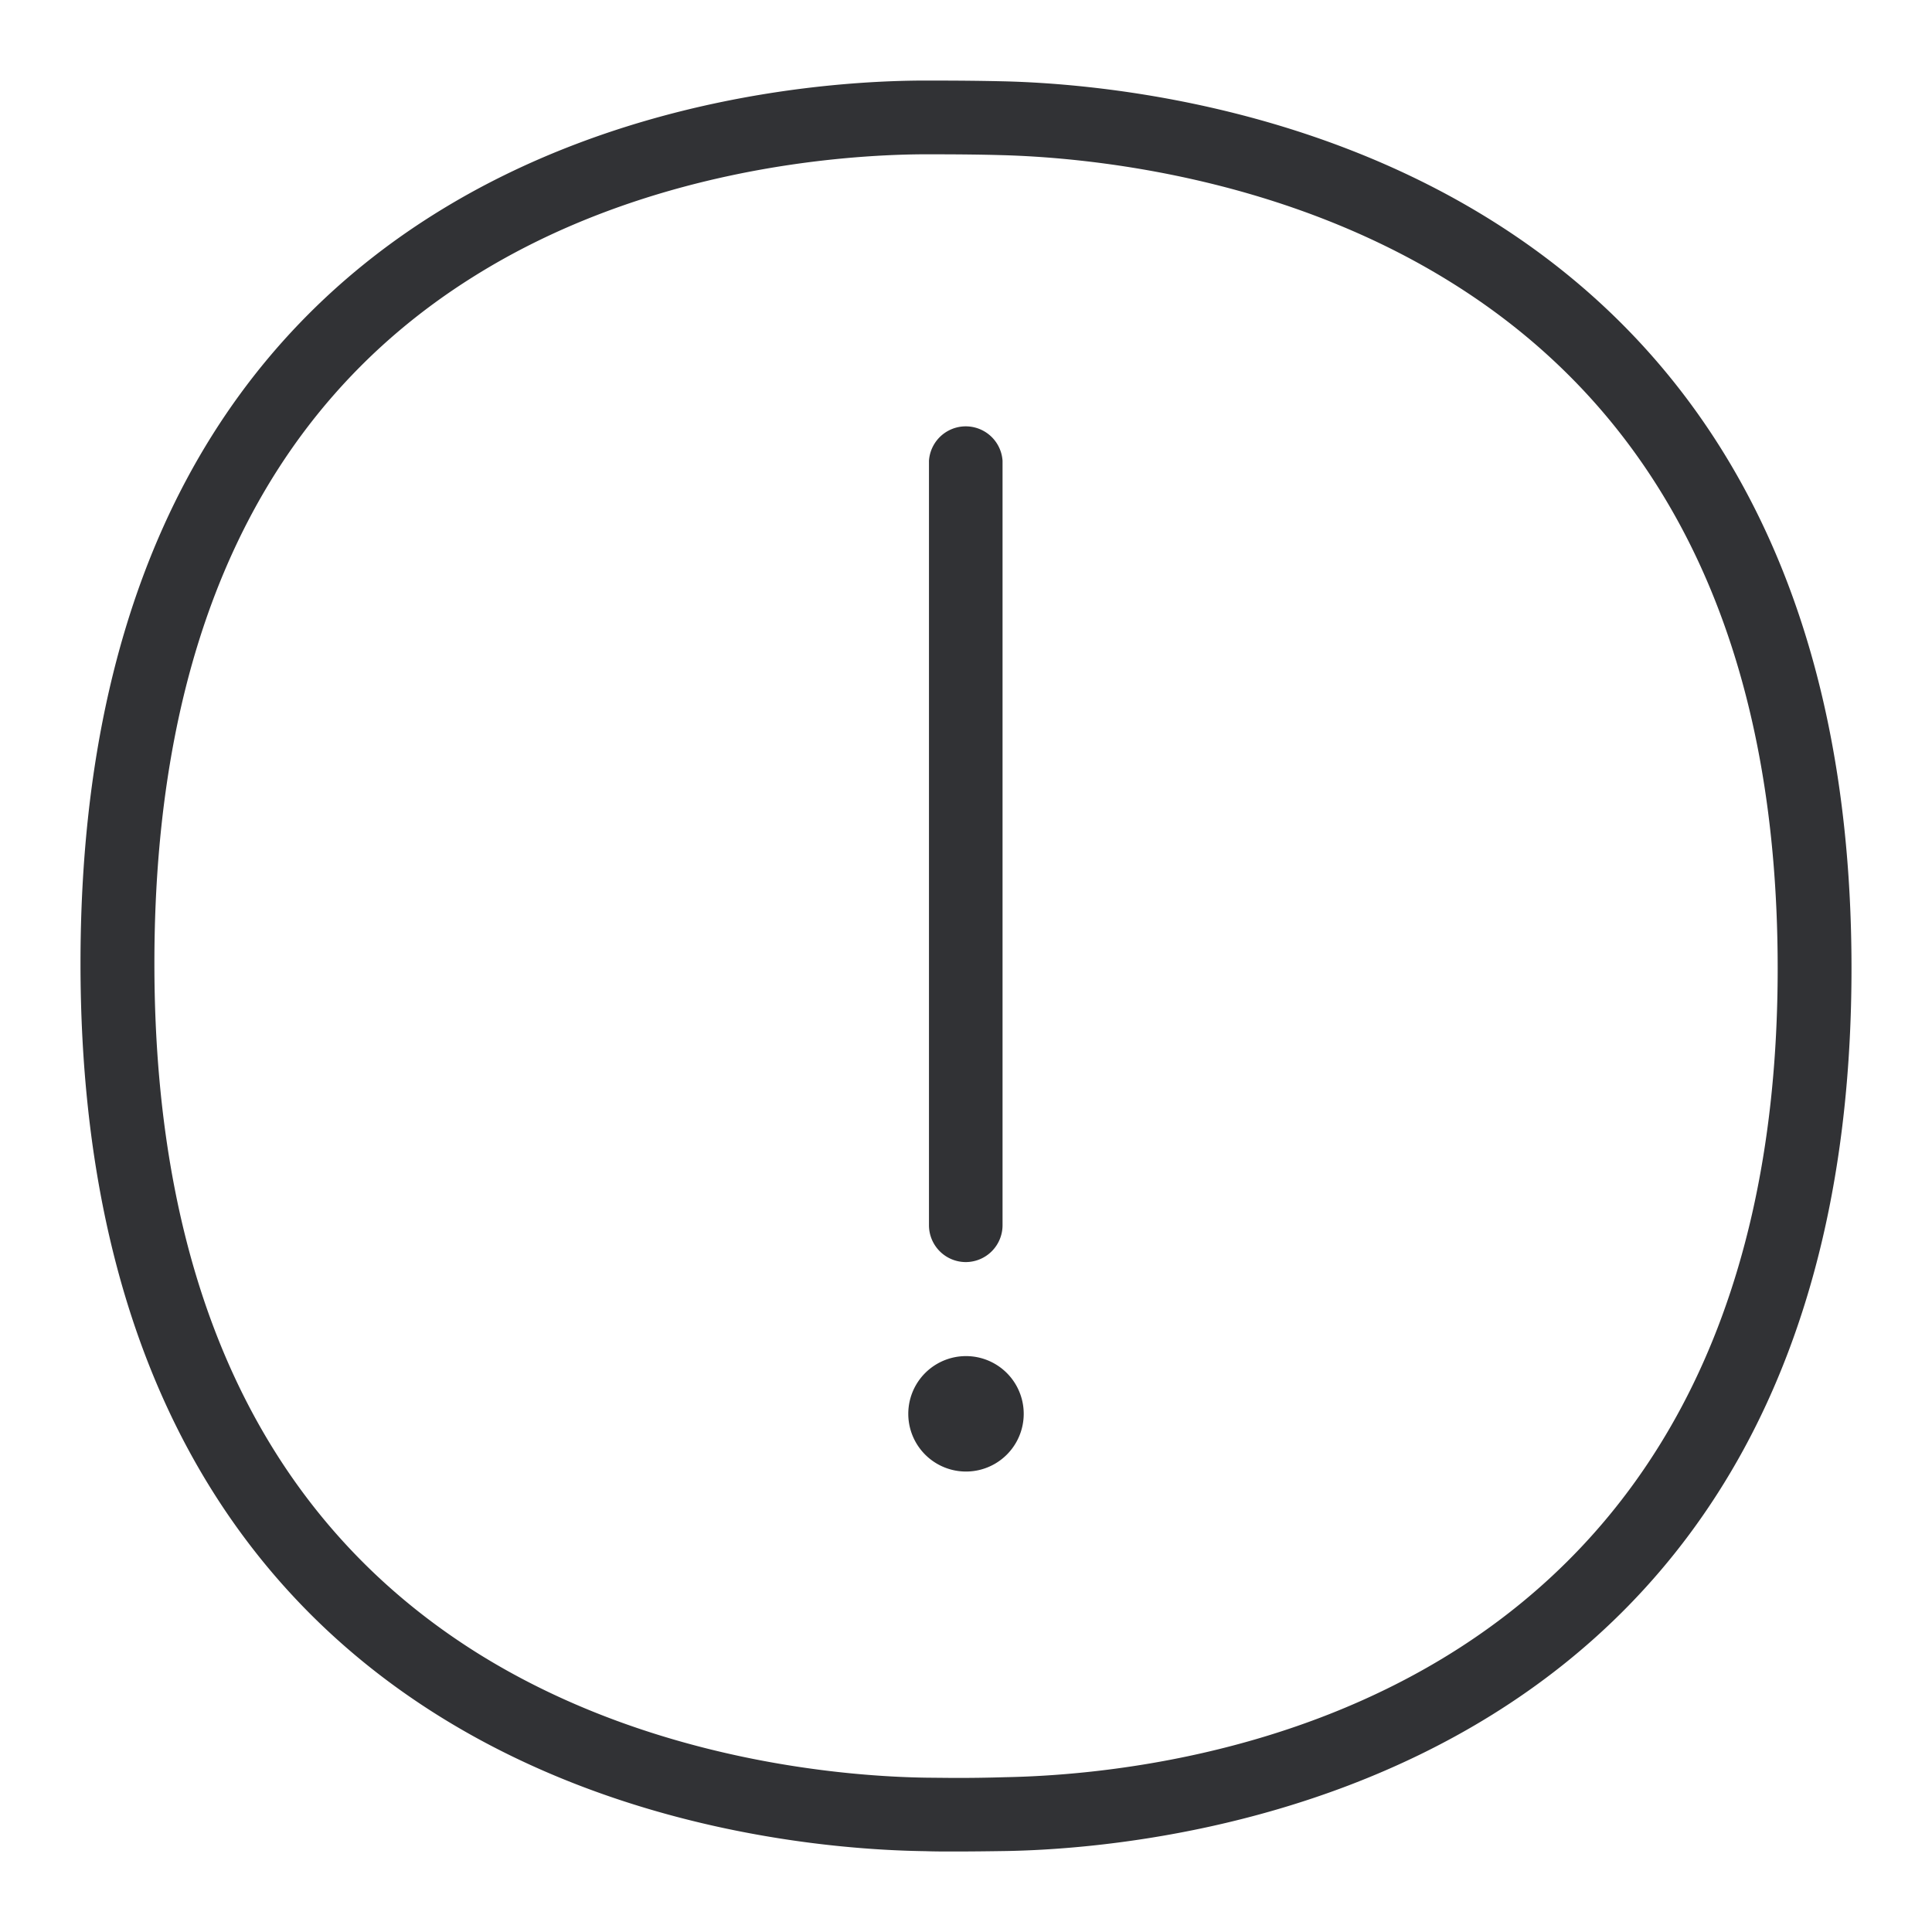 <svg width="24" height="24" fill="none" xmlns="http://www.w3.org/2000/svg"><path d="M23 12.028C23 1.911 14.614 1.06 12.46 1.01c-.253-.006-.548-.009-.83-.009h-.212C9.21 1.019 1 1.776 1 11.966c0 10.201 8.286 11 10.496 11.03.113.004.229.004.344.004.232 0 .464-.003.664-.006C14.604 22.956 23 22.167 23 12.028Zm-.917 0c0 9.16-7.347 10.008-9.598 10.049a19.549 19.549 0 0 1-.645.009l-.328-.003c-.961-.013-3.431-.194-5.604-1.562-2.648-1.672-3.99-4.546-3.99-8.555 0-4.004 1.326-6.872 3.95-8.521 2.153-1.356 4.604-1.518 5.56-1.528h.203c.275 0 .56.003.807.01.961.025 3.428.225 5.613 1.596 2.676 1.678 4.032 4.539 4.032 8.505Zm-10.086 3.65a.458.458 0 0 1-.457-.457V5.724a.458.458 0 0 1 .914 0v9.497a.458.458 0 0 1-.457.457Zm.72 1.885a.717.717 0 1 0-1.434 0 .717.717 0 0 0 1.434 0Z" fill="#313235"/></svg>